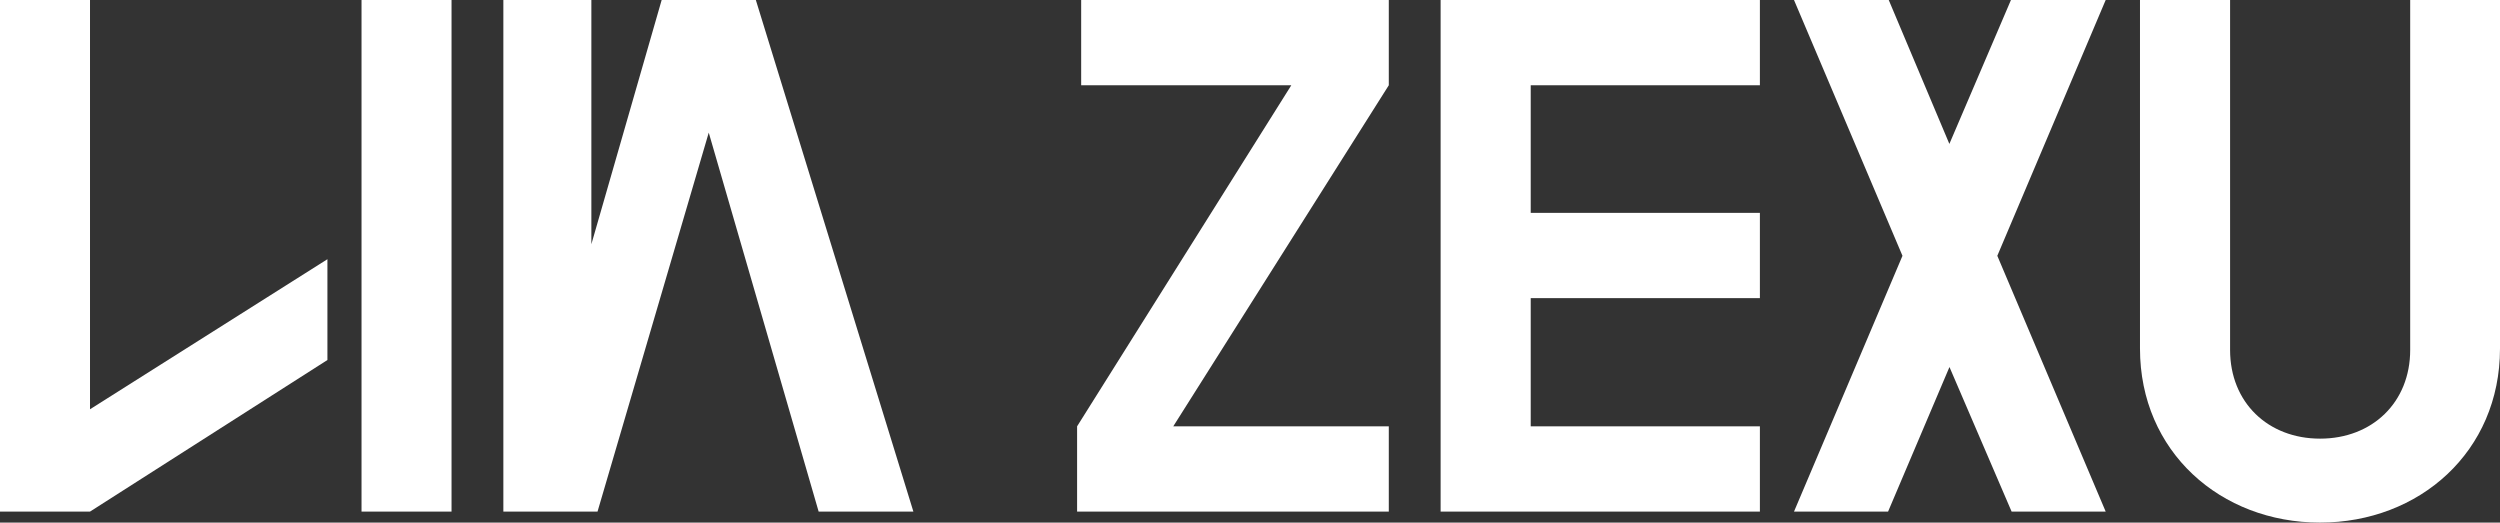<svg xmlns="http://www.w3.org/2000/svg" width="263.88" height="55.16" viewBox="0 0 263.88 55.16"><rect x="0" y="0" width="263.88" height="55.16" fill="#333333" stroke="none"/><defs><style>.cls-1{fill:#fff;}</style></defs><title>Asset 28</title><g id="Layer_2" data-name="Layer 2"><g id="Layer_1-2" data-name="Layer 1"><path class="cls-1" d="M0,0H9.5V43.2L34.56,27.36V38L9.5,54H0Z"/><path class="cls-1" d="M38.16,0h9.5V54h-9.5Z"/><path class="cls-1" d="M63.07,54H53.13V0h9.29V25.78L69.84,0h9.94L96.41,54h-10L74.81,14Z"/><path class="cls-1" d="M113.69,54V45L136.3,9H114.12V0h32.47V9L123.84,45h22.75v9Z"/><path class="cls-1" d="M152.06,0h33.7V9H161.57V22.47h24.19v9H161.57V45h24.19v9h-33.7Z"/><path class="cls-1" d="M199.29,54h-9.93l11.45-27L189.36,0h10l6.4,15.19L212.26,0h10L210.82,27l11.44,27h-9.93l-6.56-15.26Z"/><path class="cls-1" d="M263.88,36.79c0,10.88-8.5,18.37-19,18.37s-19-7.49-19-18.37V0h9.51V36.94c0,5.54,4,9.36,9.5,9.36s9.51-3.82,9.51-9.36V0h9.5Z"/></g></g></svg>